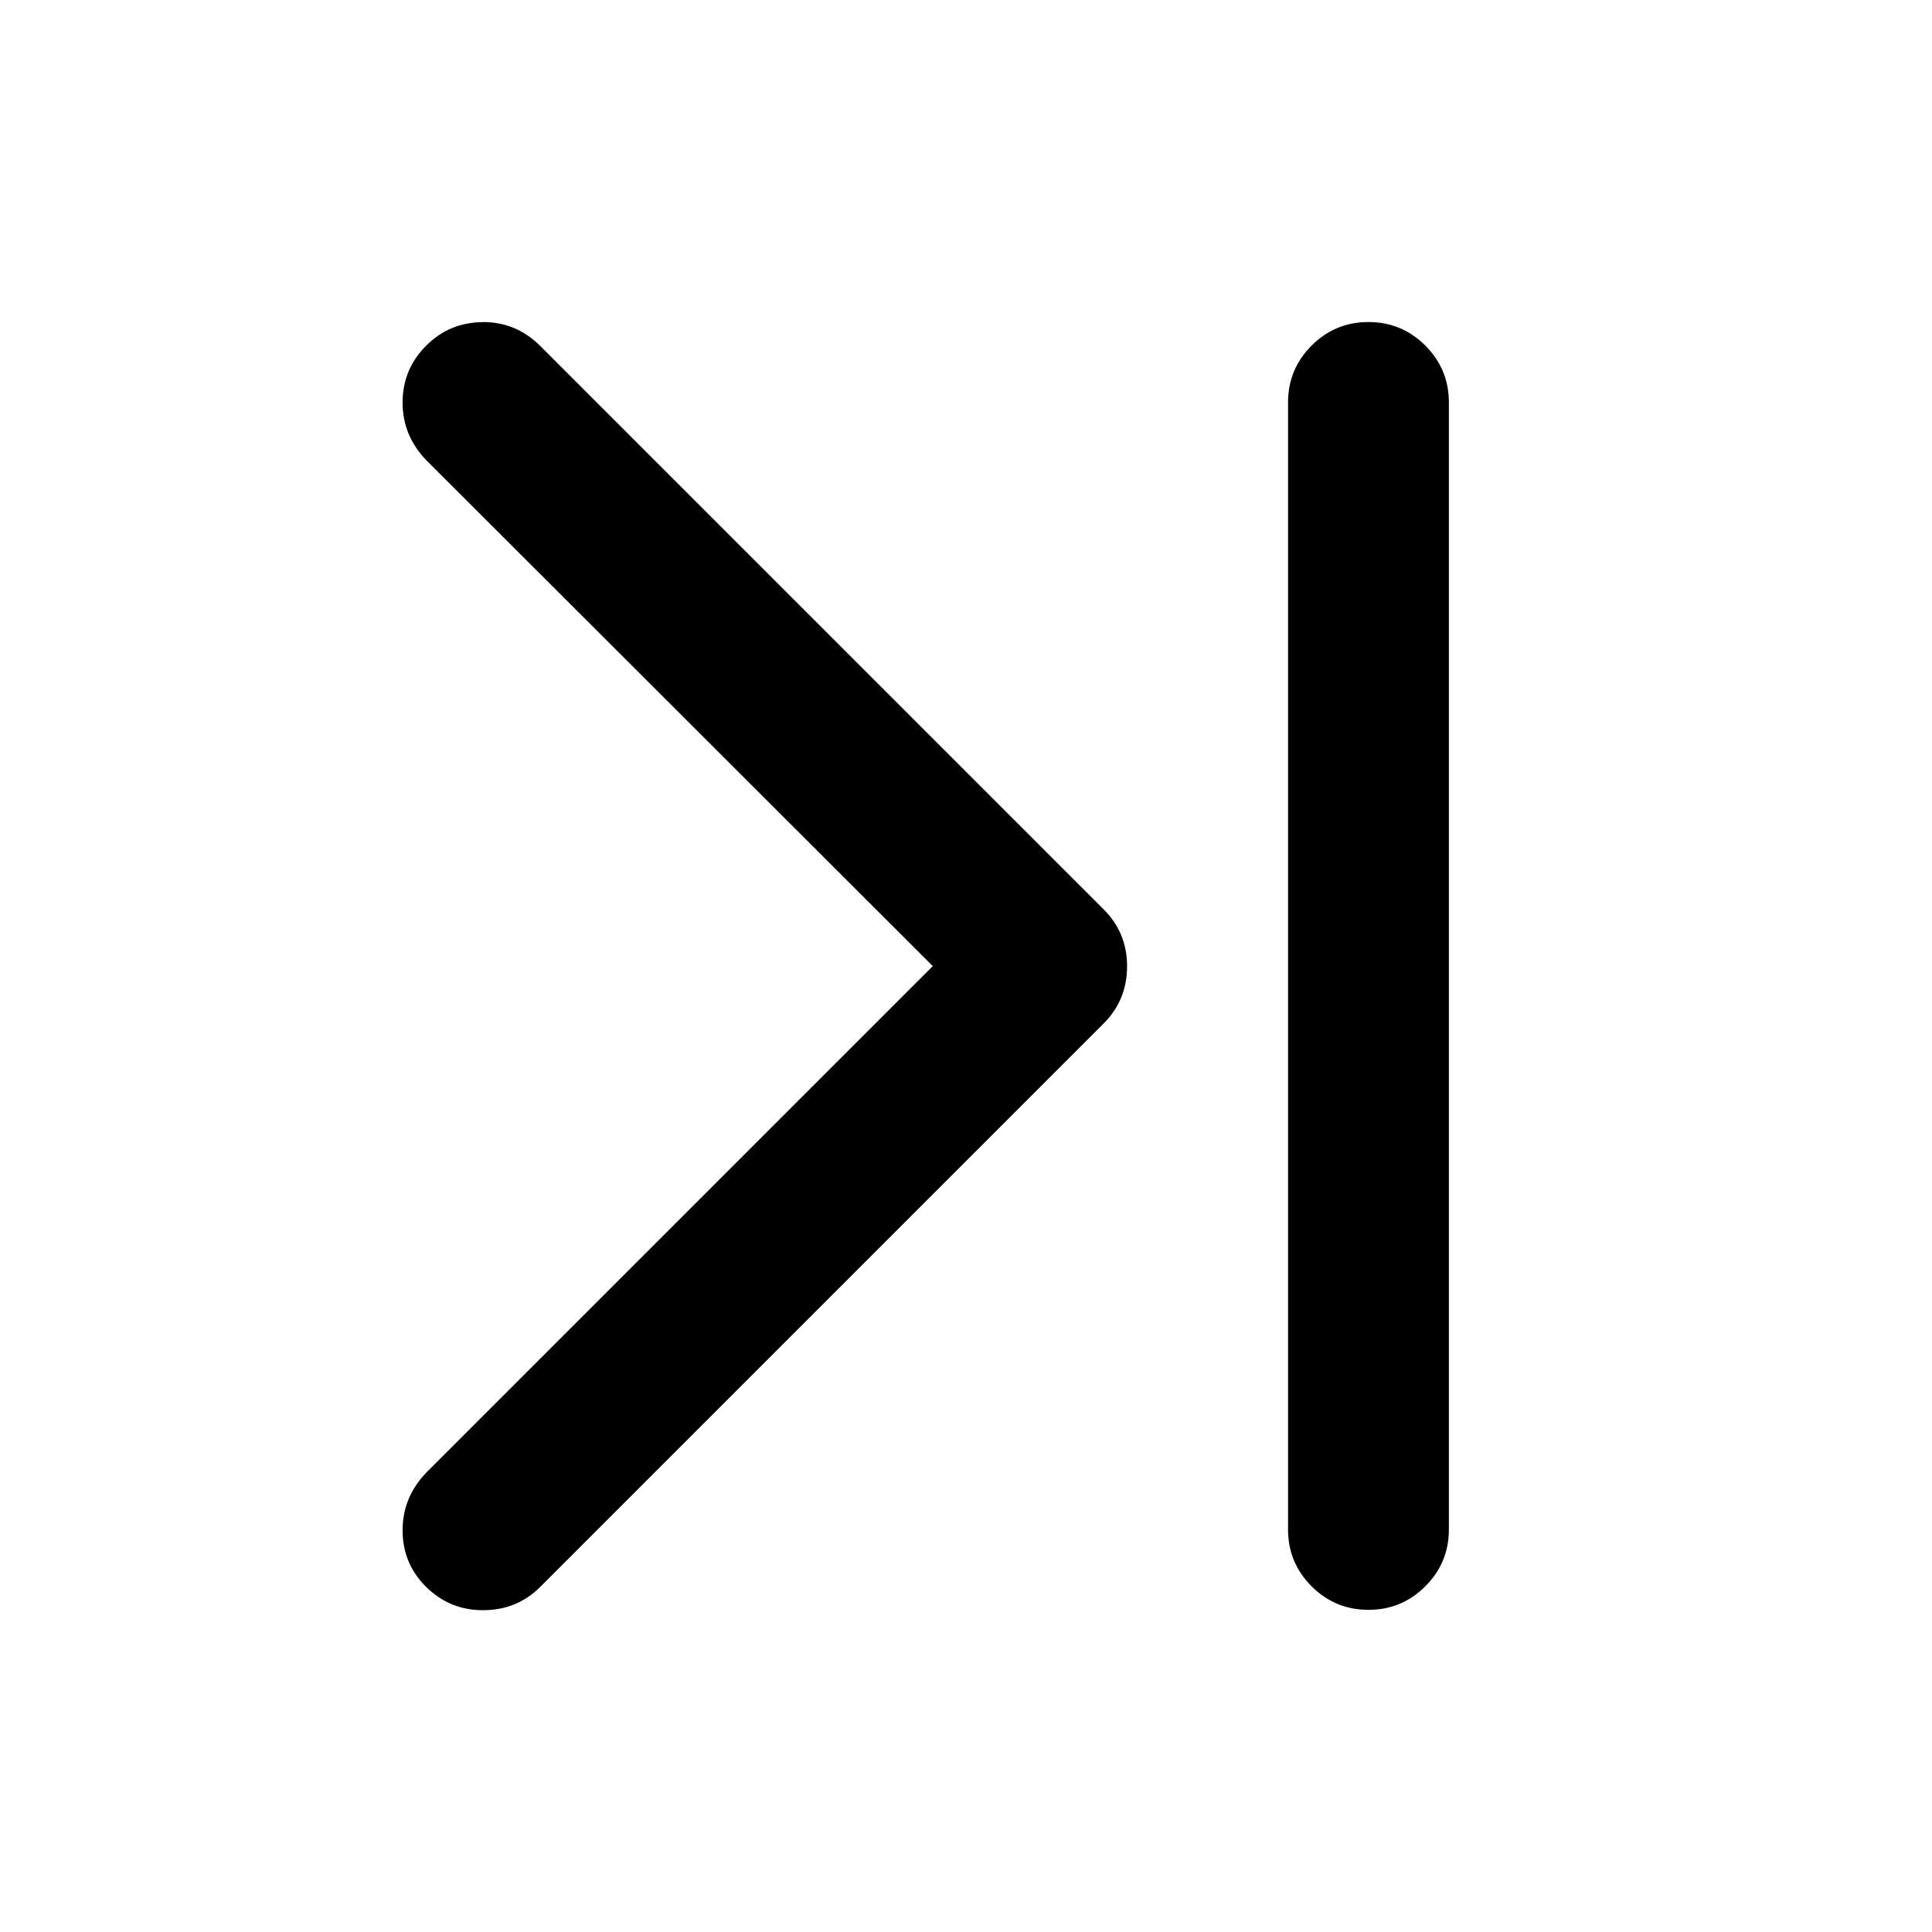 <?xml version="1.0" encoding="utf-8"?>
<!-- Generated by IcoMoon.io -->
<!DOCTYPE svg PUBLIC "-//W3C//DTD SVG 1.1//EN" "http://www.w3.org/Graphics/SVG/1.1/DTD/svg11.dtd">
<svg version="1.1" xmlns="http://www.w3.org/2000/svg" xmlns:xlink="http://www.w3.org/1999/xlink" width="16" height="16" viewBox="0 0 16 16">
<path d="M4 2.667q0.276 0 0.474 0.198l4.667 4.667q0.193 0.193 0.193 0.469 0 0.281-0.193 0.474l-4.667 4.667q-0.193 0.193-0.474 0.193-0.276 0-0.471-0.193t-0.195-0.469q0-0.271 0.193-0.474l4.198-4.198-4.198-4.193q-0.193-0.203-0.193-0.474 0-0.276 0.195-0.471t0.471-0.195zM11.333 2.667q0.276 0 0.471 0.195t0.195 0.471v9.333q0 0.276-0.195 0.471t-0.471 0.195-0.471-0.195-0.195-0.471v-9.333q0-0.276 0.195-0.471t0.471-0.195z"></path>
</svg>
